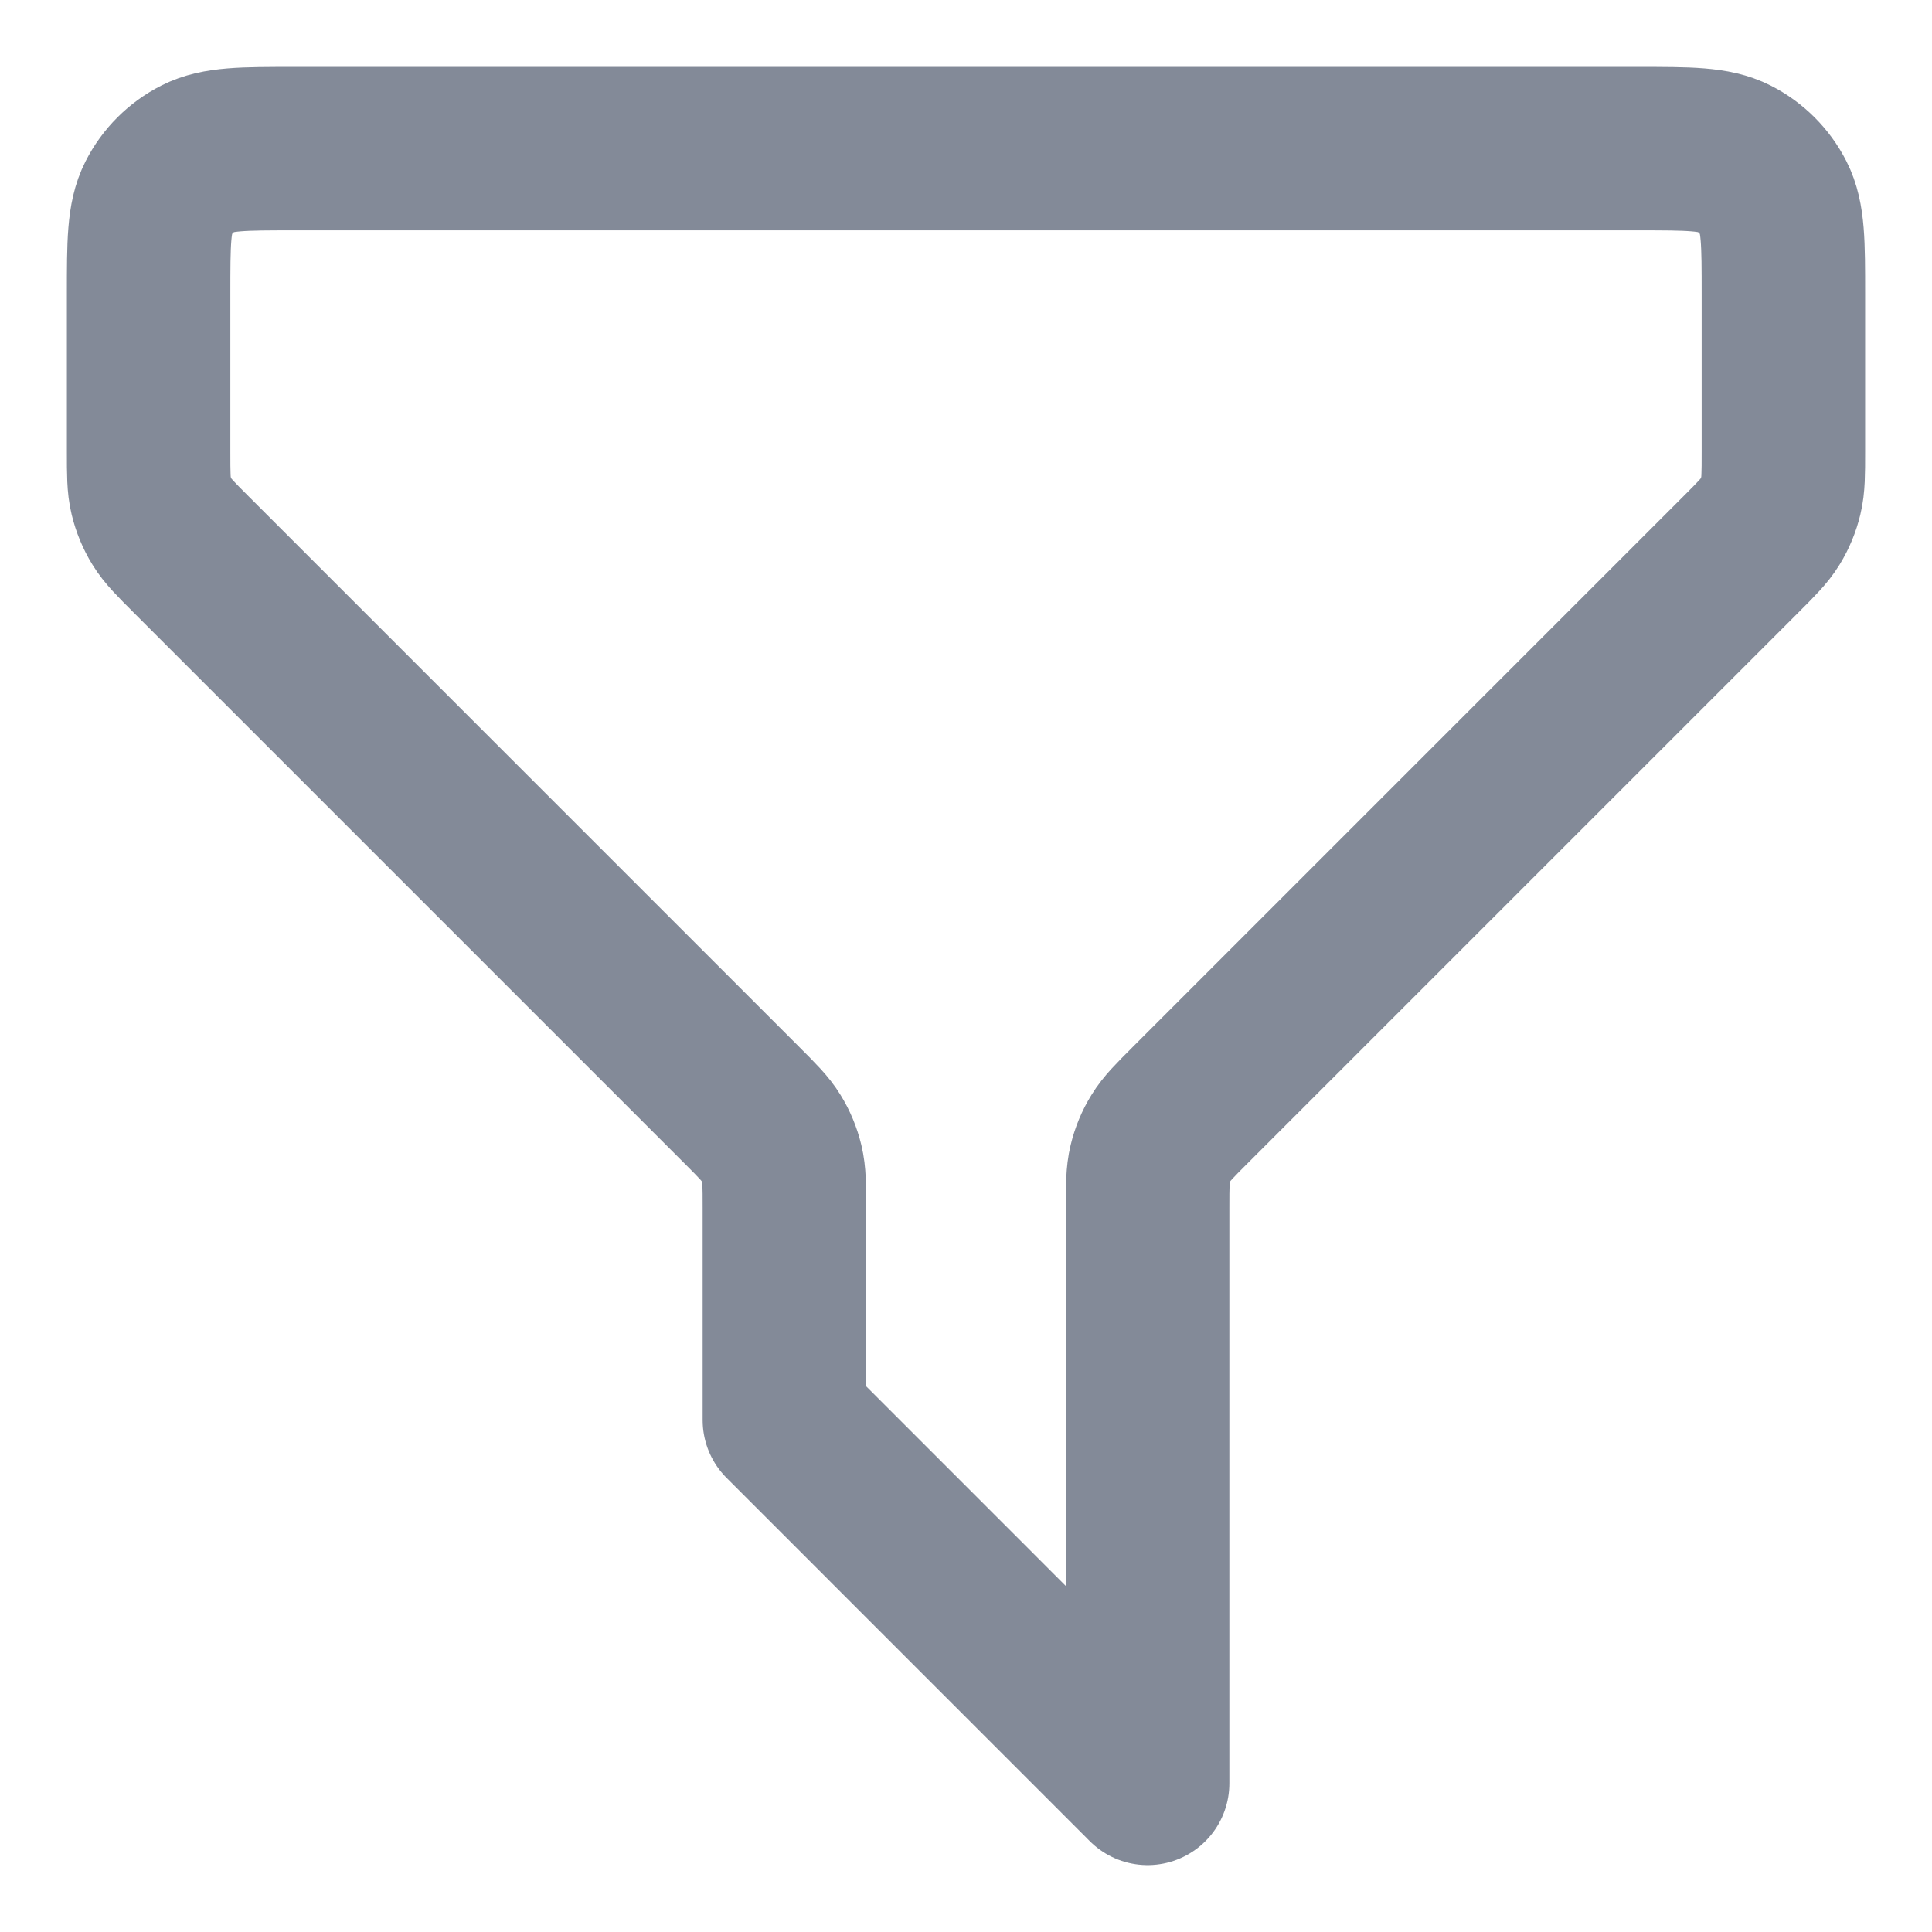 <svg width="26" height="26" viewBox="0 0 26 26" fill="none" xmlns="http://www.w3.org/2000/svg">
<path d="M24 3.956C24 3.271 24 2.929 23.867 2.667C23.75 2.437 23.563 2.25 23.333 2.133C23.071 2 22.729 2 22.044 2H3.956C3.271 2 2.929 2 2.667 2.133C2.437 2.25 2.25 2.437 2.133 2.667C2 2.929 2 3.271 2 3.956V6.079C2 6.378 2 6.527 2.034 6.668C2.064 6.793 2.113 6.912 2.18 7.021C2.256 7.145 2.361 7.25 2.573 7.462L9.983 14.872C10.194 15.083 10.3 15.189 10.375 15.312C10.443 15.421 10.492 15.541 10.522 15.665C10.556 15.806 10.556 15.956 10.556 16.254V19.111L15.444 24V16.254C15.444 15.956 15.444 15.806 15.478 15.665C15.508 15.541 15.557 15.421 15.625 15.312C15.7 15.189 15.806 15.083 16.017 14.872L23.427 7.462C23.639 7.25 23.744 7.145 23.82 7.021C23.887 6.912 23.936 6.793 23.966 6.668C24 6.527 24 6.378 24 6.079V3.956Z" stroke="#838A98" stroke-width="2.2" stroke-linecap="round" stroke-linejoin="round"/>
</svg>
